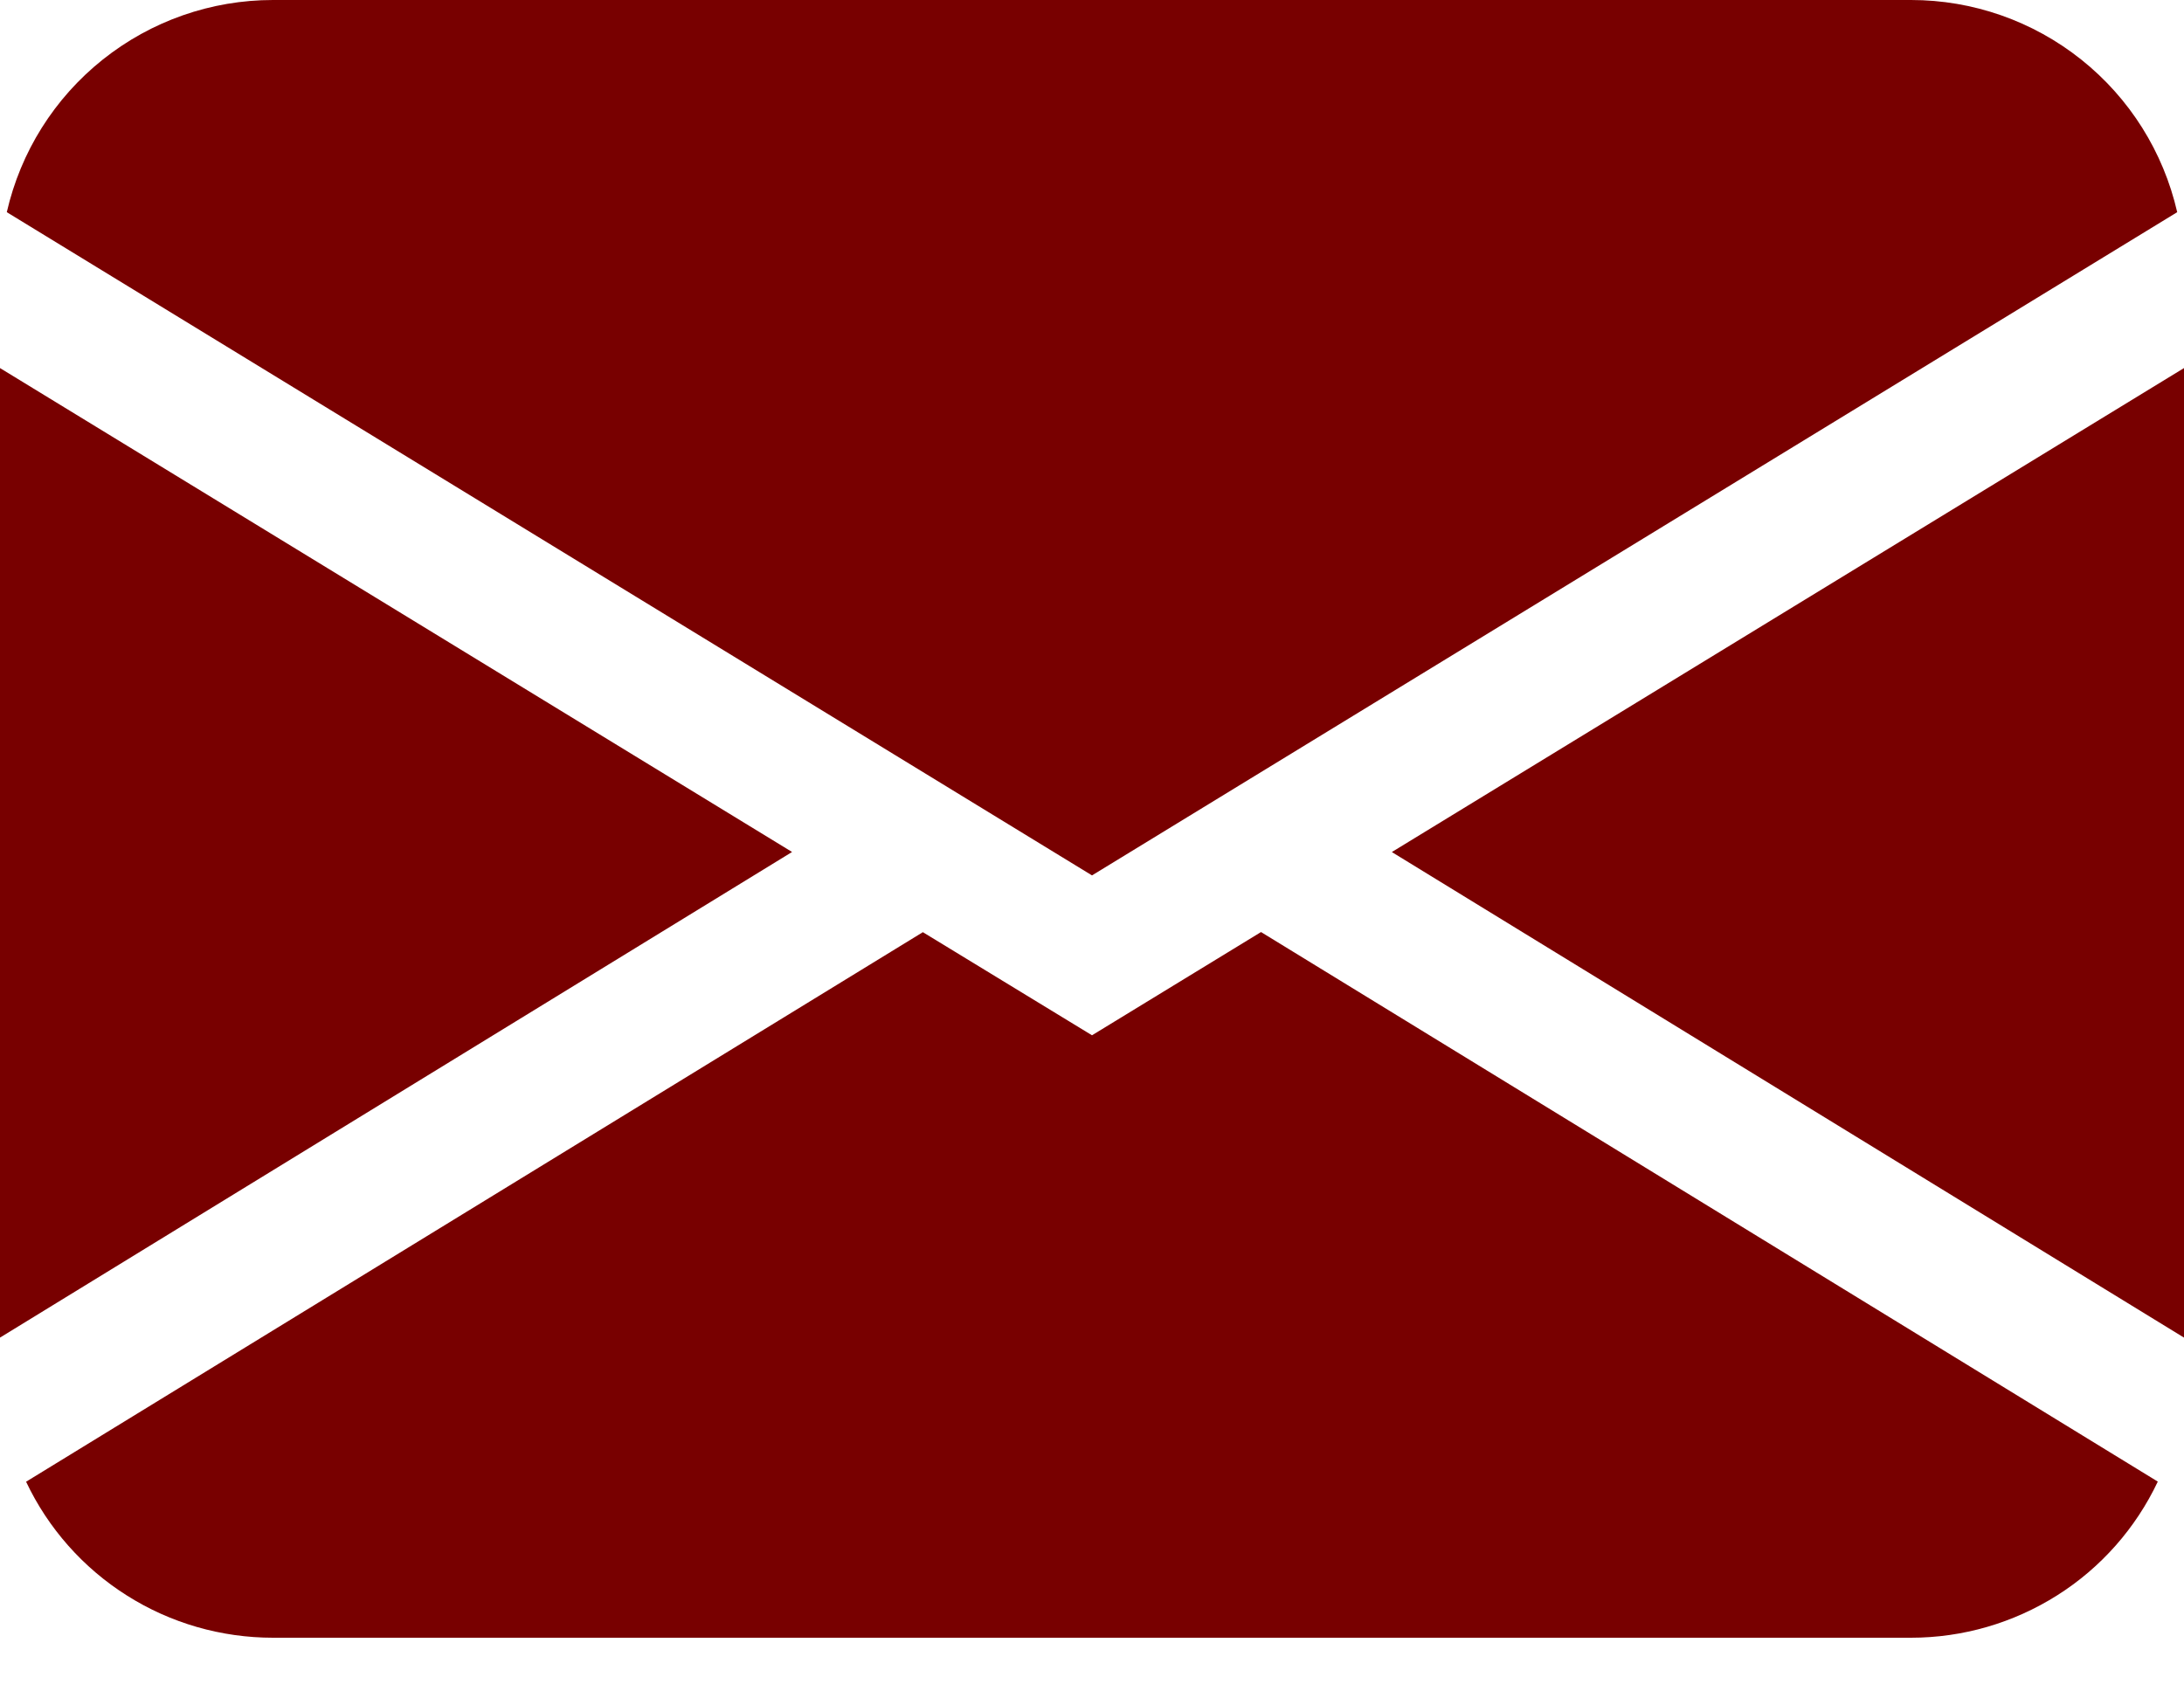 <svg width="18" height="14" viewBox="0 0 18 14" fill="none" xmlns="http://www.w3.org/2000/svg">
<path d="M0.056 1.749C0.17 1.252 0.448 0.809 0.847 0.491C1.246 0.173 1.74 -3.43062e-05 2.25 5.10091e-09H15.75C16.26 -3.43062e-05 16.754 0.173 17.153 0.491C17.552 0.809 17.83 1.252 17.944 1.749L9 7.216L0.056 1.749ZM0 3.034V11.026L6.528 7.023L0 3.034ZM7.606 7.684L0.215 12.214C0.397 12.599 0.686 12.925 1.046 13.152C1.406 13.38 1.824 13.5 2.25 13.5H15.75C16.176 13.5 16.593 13.379 16.954 13.151C17.314 12.924 17.602 12.598 17.784 12.213L10.393 7.683L9 8.534L7.606 7.684ZM11.472 7.024L18 11.026V3.034L11.472 7.023V7.024Z" fill="#780000"/>
</svg>
